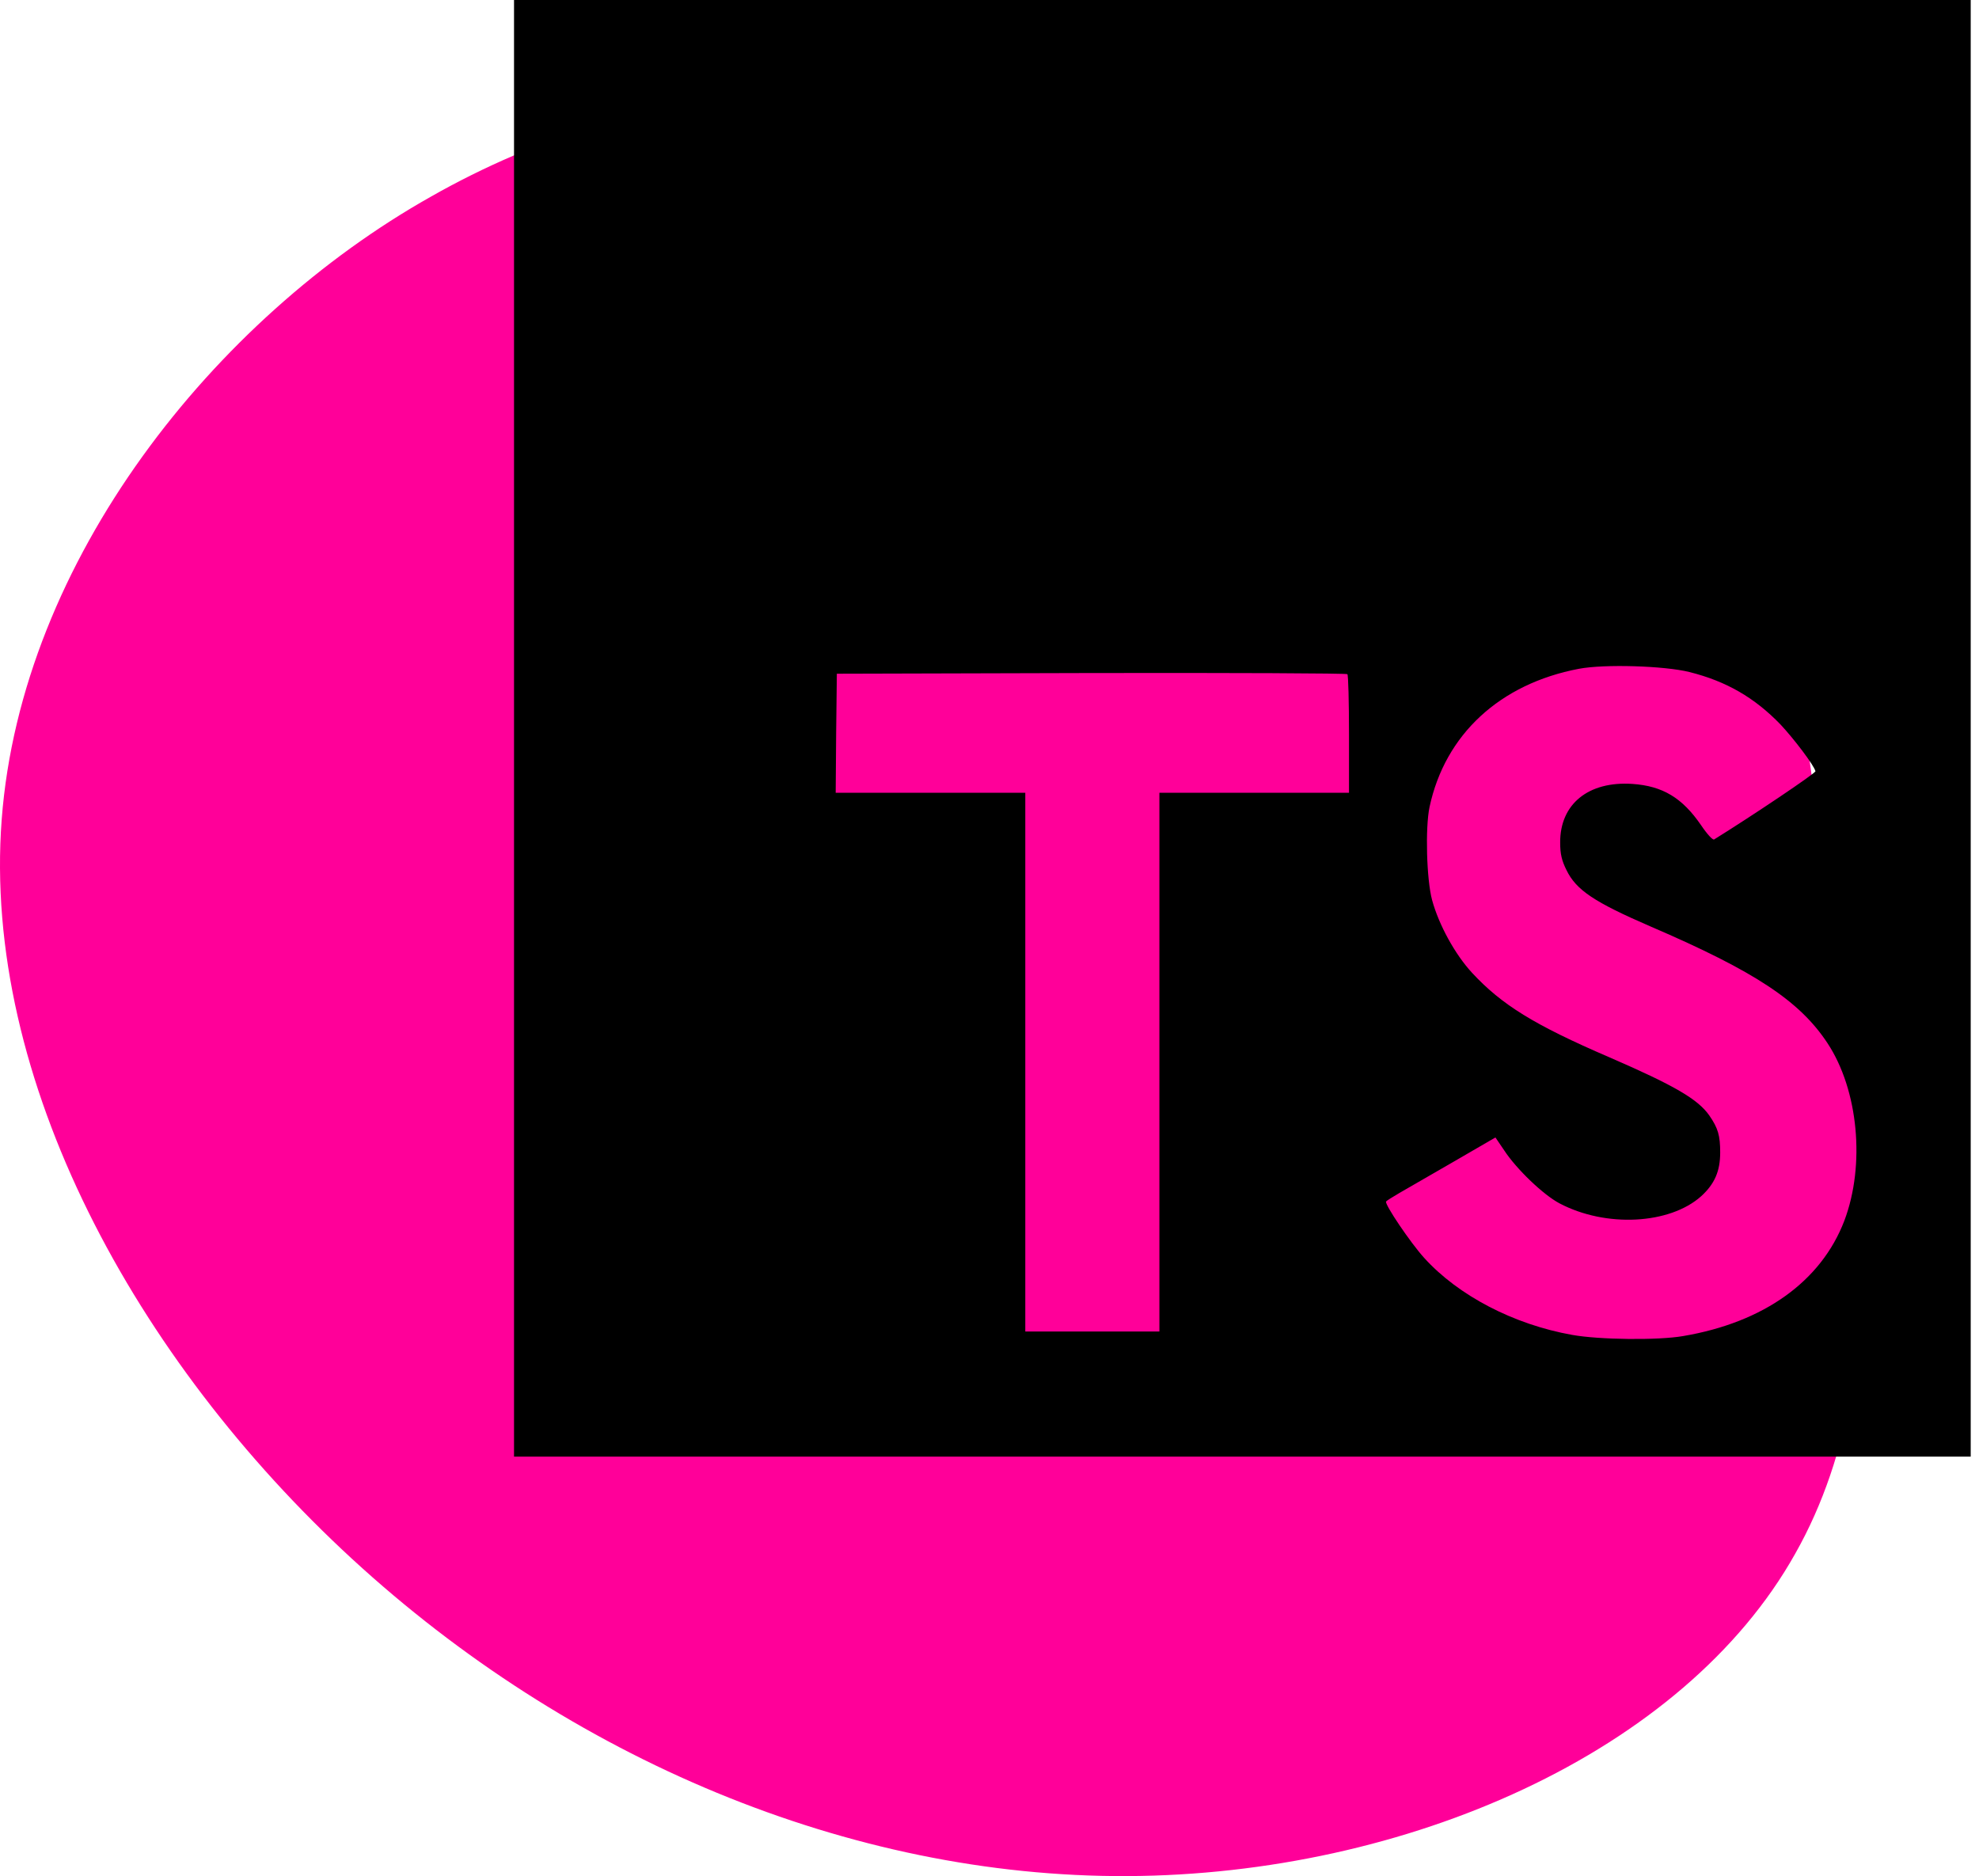 <!-- width="154" height="146" -->
<svg width="100%" height="100%" viewBox="0 0 154 146" fill="none" xmlns="http://www.w3.org/2000/svg">
<path d="M128.777 20.412C137.558 30.002 138.885 46.121 141.642 64.995C144.297 83.767 148.483 105.395 139.702 120.902C131.024 136.409 109.379 145.897 87.734 145.999C66.088 146.101 44.239 136.817 27.393 121.31C10.546 105.803 -1.399 83.971 0.132 63.771C1.664 43.571 16.672 24.799 33.519 15.311C50.365 5.721 69.151 5.211 86.508 6.538C103.967 7.762 120.099 10.822 128.777 20.412Z" fill="#FF0099"/>
<path fill-rule="evenodd" clip-rule="evenodd" d="M40 56.678V113.355H96.678H153.355V56.678V-0H96.678H40V56.678ZM65.067 57.054L65.031 61.696H72.408H79.785V82.657V103.619H85.003H90.221V82.657V61.696H97.598H104.975V57.144C104.975 54.625 104.921 52.519 104.849 52.465C104.795 52.393 95.817 52.357 84.931 52.376L65.121 52.429L65.067 57.054ZM138.556 56.382C136.54 54.295 134.345 53.018 131.466 52.298C129.505 51.812 124.863 51.668 122.866 52.046C116.712 53.215 112.448 57.156 111.242 62.806C110.901 64.425 111.009 68.438 111.44 70.039C111.962 71.964 113.222 74.267 114.553 75.707C116.856 78.19 119.375 79.755 125.223 82.274C130.333 84.487 132.132 85.549 133.014 86.808C133.698 87.798 133.86 88.374 133.86 89.687C133.86 91.144 133.428 92.134 132.384 93.088C129.937 95.283 124.971 95.553 121.354 93.645C120.095 92.98 118.008 90.983 117.054 89.525L116.37 88.518L113.114 90.407C111.314 91.45 109.407 92.548 108.903 92.836C108.382 93.142 107.914 93.43 107.86 93.502C107.734 93.718 109.767 96.722 110.811 97.874C113.474 100.825 117.792 103.074 122.344 103.883C124.431 104.261 129.037 104.315 130.981 103.973C137.26 102.912 141.722 99.709 143.522 94.995C145.159 90.659 144.619 84.829 142.208 81.176C140.049 77.902 136.576 75.599 128.462 72.108C124.053 70.201 122.65 69.265 121.894 67.7C121.534 66.98 121.408 66.458 121.408 65.576C121.39 62.572 123.604 60.773 127.04 61.006C129.379 61.168 130.909 62.086 132.366 64.209C132.852 64.929 133.284 65.397 133.392 65.325C136.379 63.471 141.309 60.161 141.273 60.017C141.147 59.531 139.599 57.498 138.556 56.382Z" fill="black"/>
</svg>
